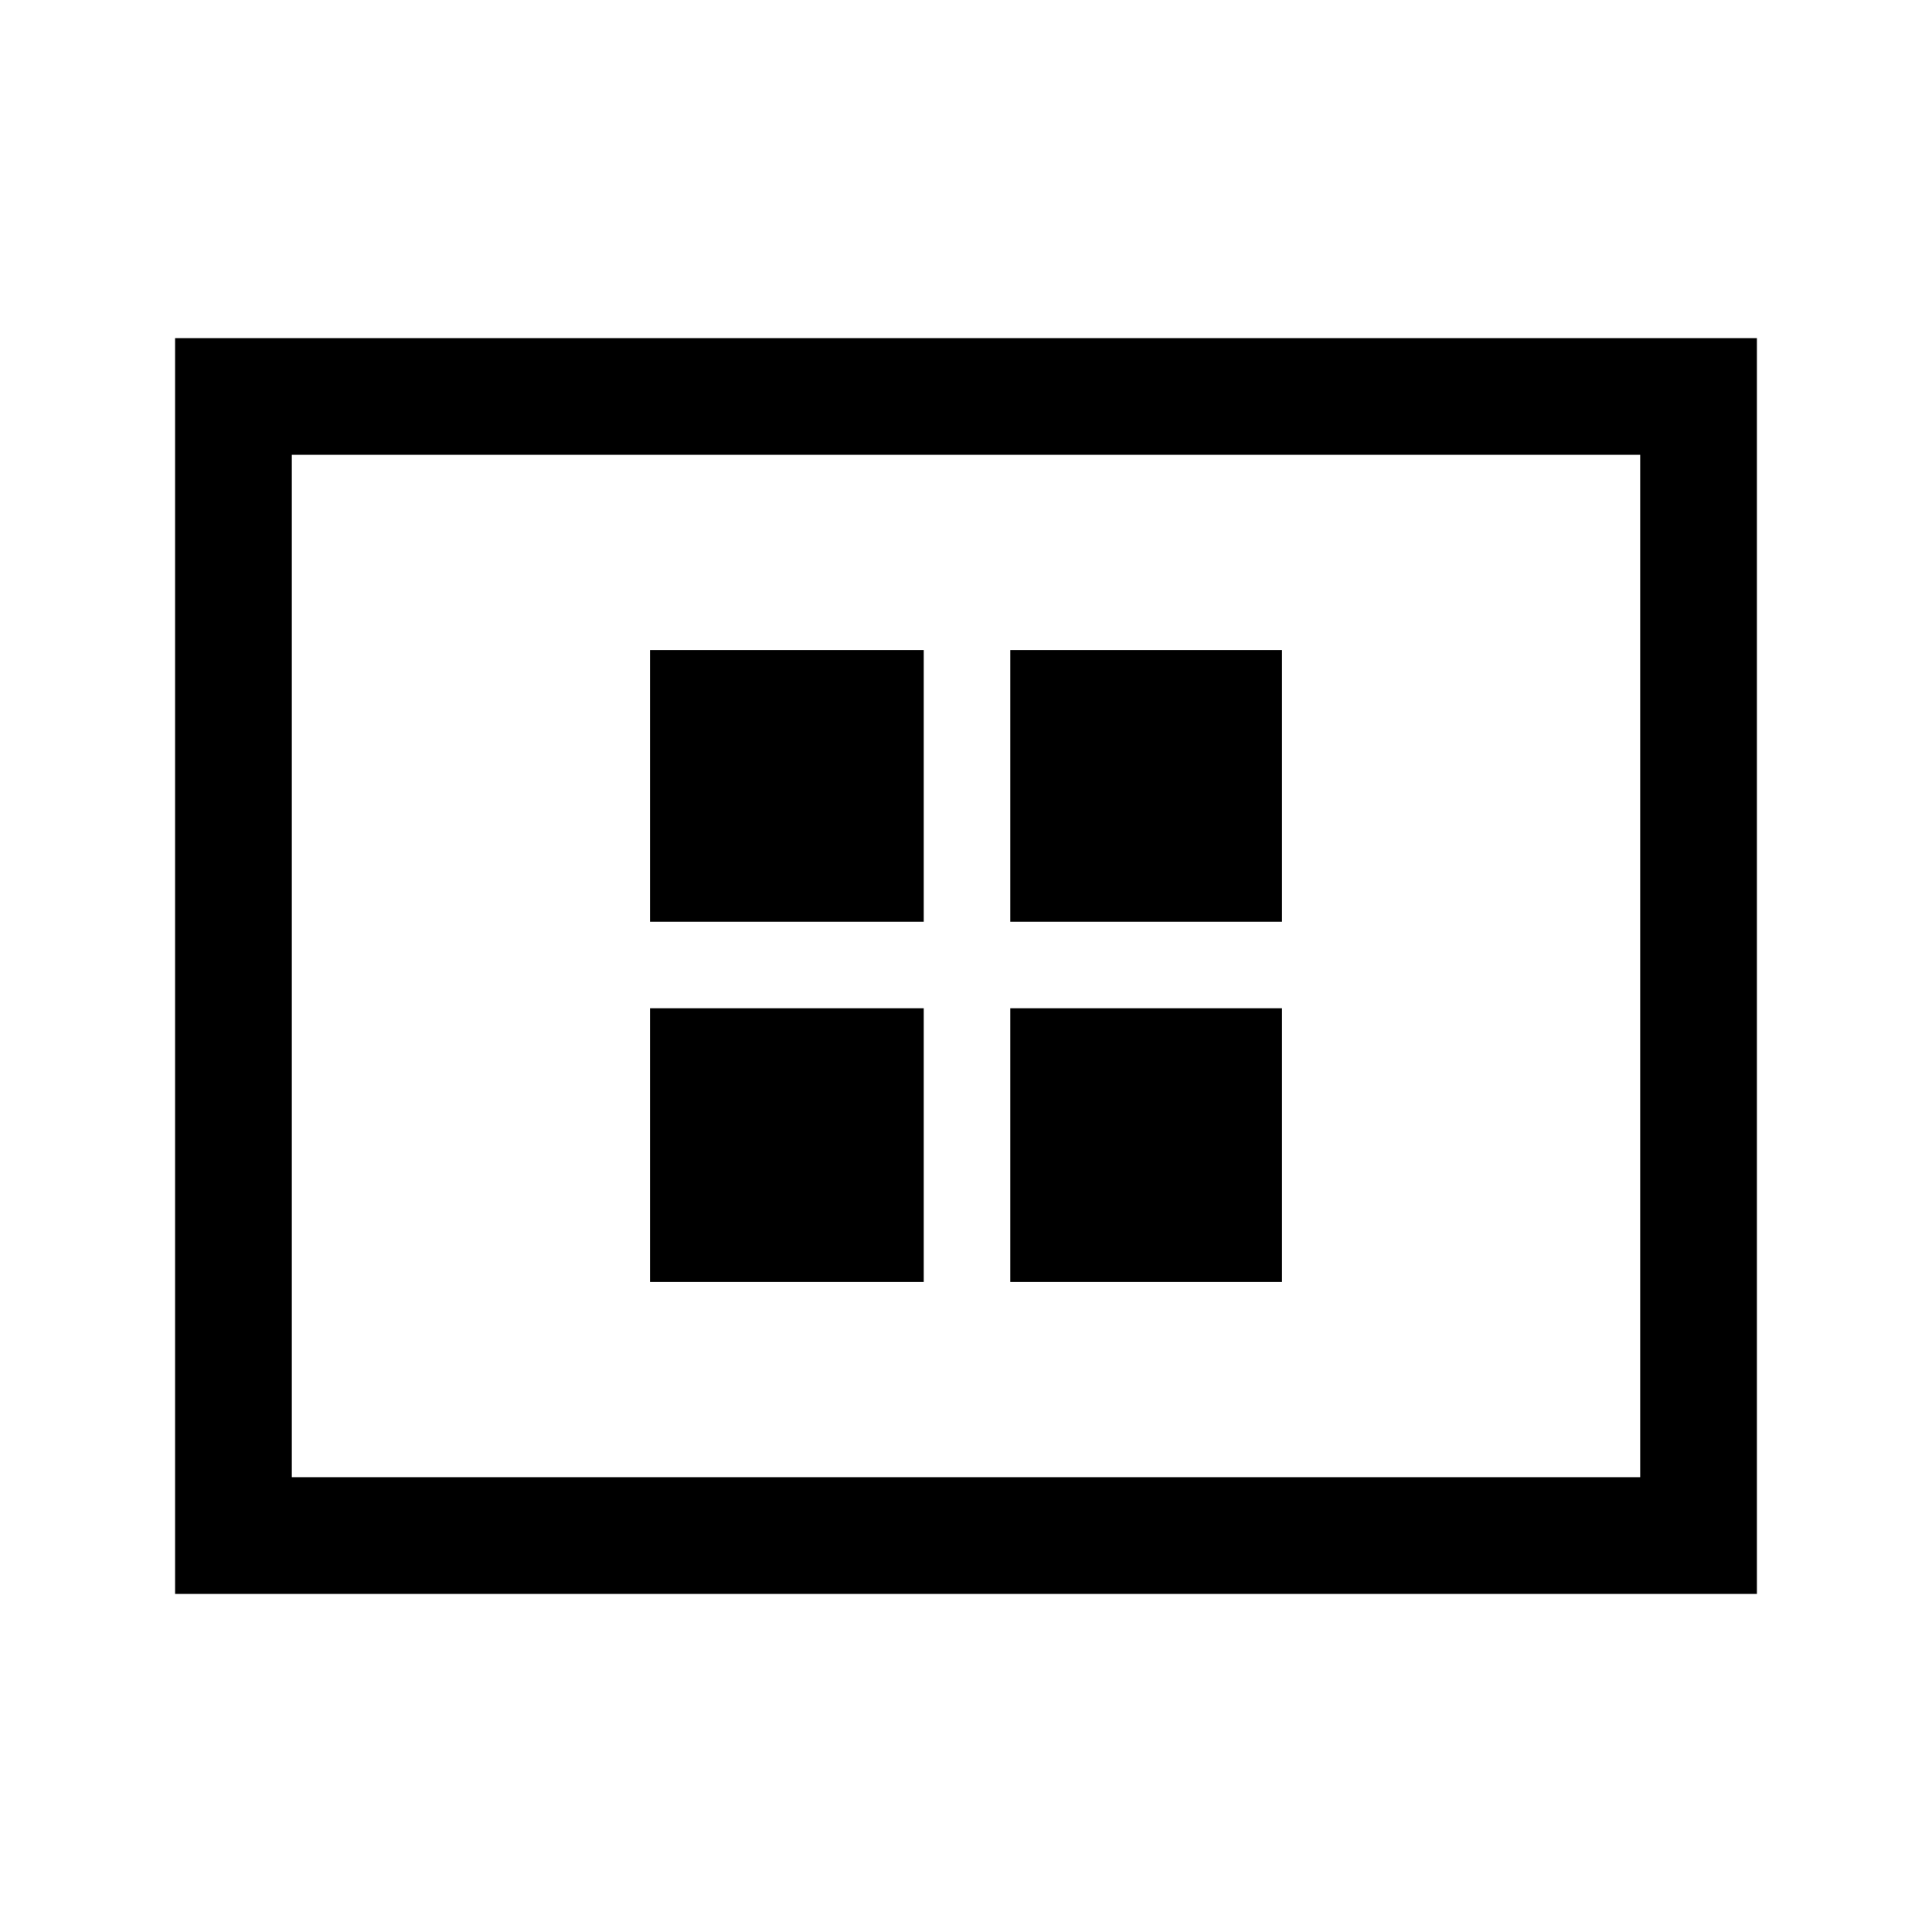 <svg xmlns="http://www.w3.org/2000/svg" height="48" width="48"><path d="M16.15 22.9h6.8v-6.75h-6.8Zm8.95 0h6.75v-6.75H25.1Zm-8.95 8.95h6.8v-6.8h-6.8Zm8.95 0h6.75v-6.8H25.1ZM4.35 39.6V8.4h39.3v31.2Zm2.9-2.9h33.5V11.3H7.25Zm0-25.4v25.4Z"/></svg>